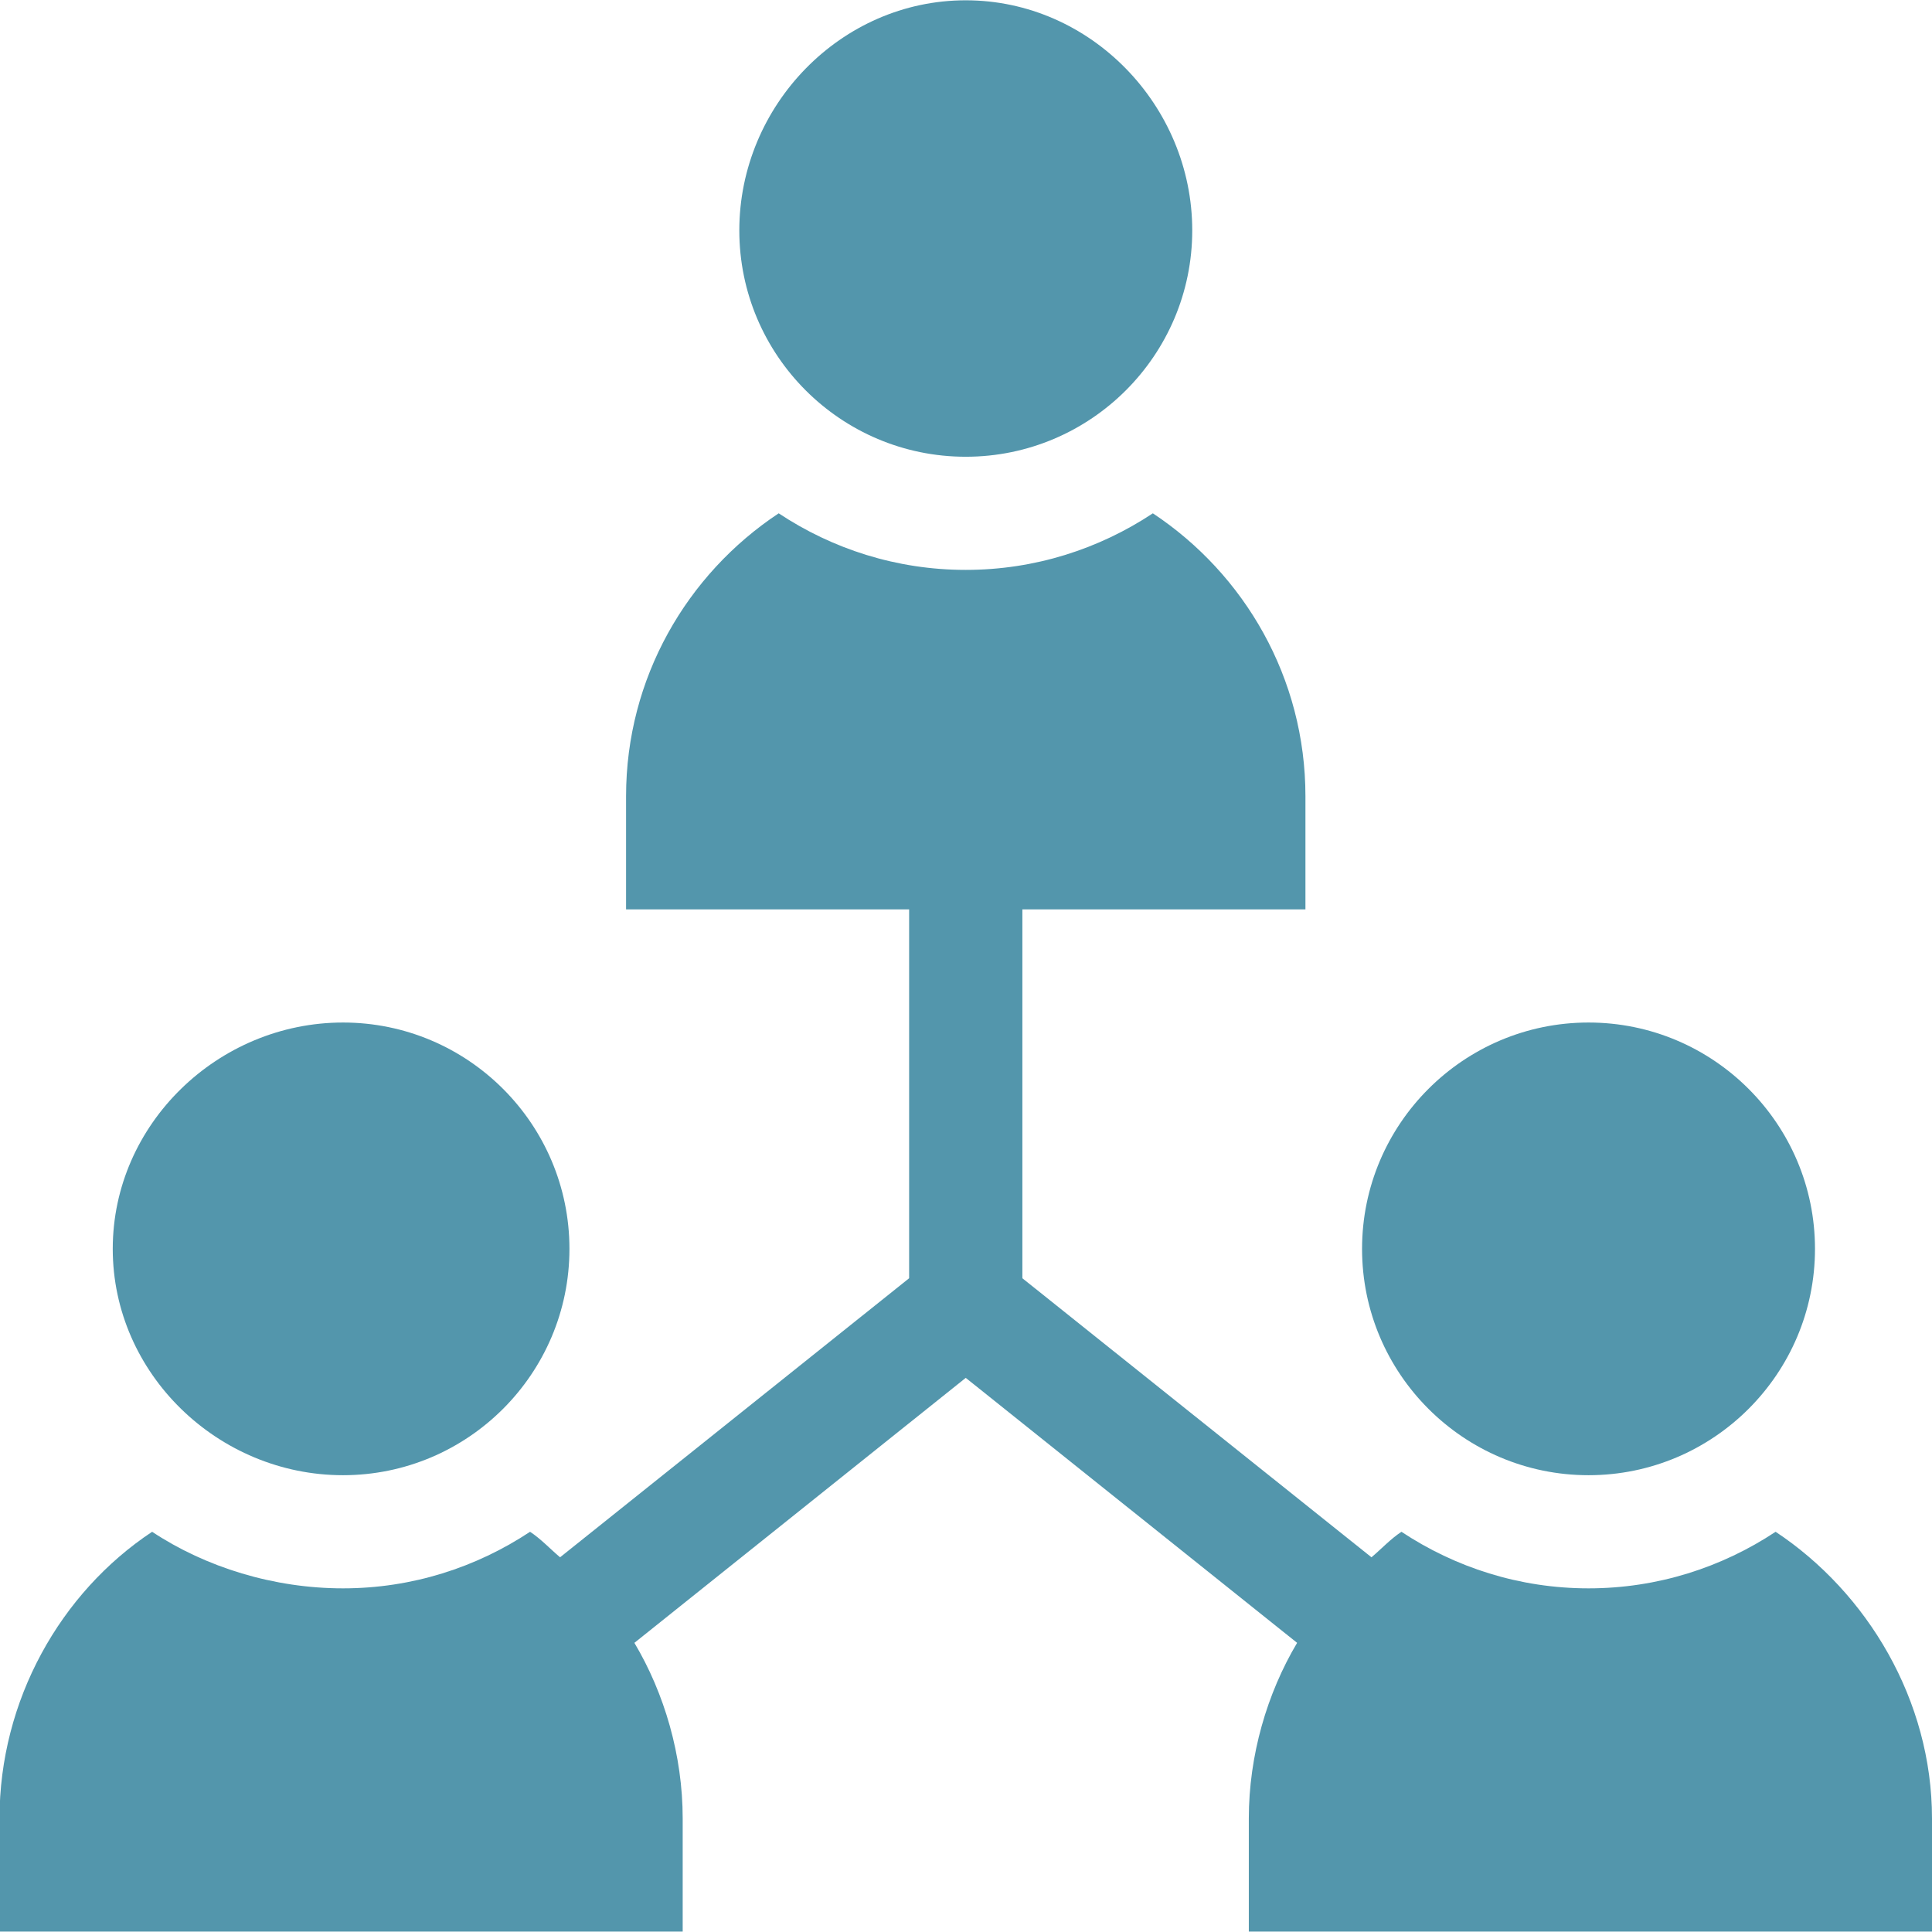 <svg 
 xmlns="http://www.w3.org/2000/svg"
 xmlns:xlink="http://www.w3.org/1999/xlink"
 width="39px" height="39px">
<path fill-rule="evenodd"  fill="rgb(83, 150, 172)"
 d="M25.209,38.992 L25.209,36.708 C25.209,35.436 25.577,34.183 26.184,33.163 L19.495,27.814 L12.806,33.163 C13.413,34.183 13.781,35.436 13.781,36.708 L13.781,38.992 L-0.010,38.992 L-0.010,36.708 C-0.010,34.324 1.218,32.149 3.071,30.921 C4.155,31.639 5.528,32.063 6.924,32.063 C8.320,32.063 9.616,31.639 10.700,30.921 C10.923,31.068 11.103,31.265 11.306,31.436 L18.352,25.803 L18.352,18.357 L12.638,18.357 L12.638,16.073 C12.638,13.689 13.865,11.590 15.719,10.362 C16.803,11.081 18.099,11.504 19.495,11.504 C20.891,11.504 22.187,11.081 23.272,10.362 C25.125,11.590 26.352,13.689 26.352,16.073 L26.352,18.357 L20.638,18.357 L20.638,25.803 L27.685,31.436 C27.888,31.265 28.068,31.068 28.290,30.921 C29.374,31.639 30.671,32.063 32.067,32.063 C33.462,32.063 34.759,31.639 35.843,30.921 C37.696,32.149 39.000,34.324 39.000,36.708 L39.000,38.992 L25.209,38.992 ZM32.067,29.779 C29.545,29.779 27.495,27.730 27.495,25.210 C27.495,22.690 29.545,20.641 32.067,20.641 C34.588,20.641 36.638,22.690 36.638,25.210 C36.638,27.730 34.588,29.779 32.067,29.779 ZM19.495,9.220 C16.974,9.220 14.924,7.171 14.924,4.651 C14.924,2.132 16.974,0.006 19.495,0.006 C22.016,0.006 24.067,2.132 24.067,4.651 C24.067,7.171 22.016,9.220 19.495,9.220 ZM6.924,29.779 C4.403,29.779 2.276,27.730 2.276,25.210 C2.276,22.690 4.403,20.641 6.924,20.641 C9.445,20.641 11.495,22.690 11.495,25.210 C11.495,27.730 9.445,29.779 6.924,29.779 Z"/>
</svg>